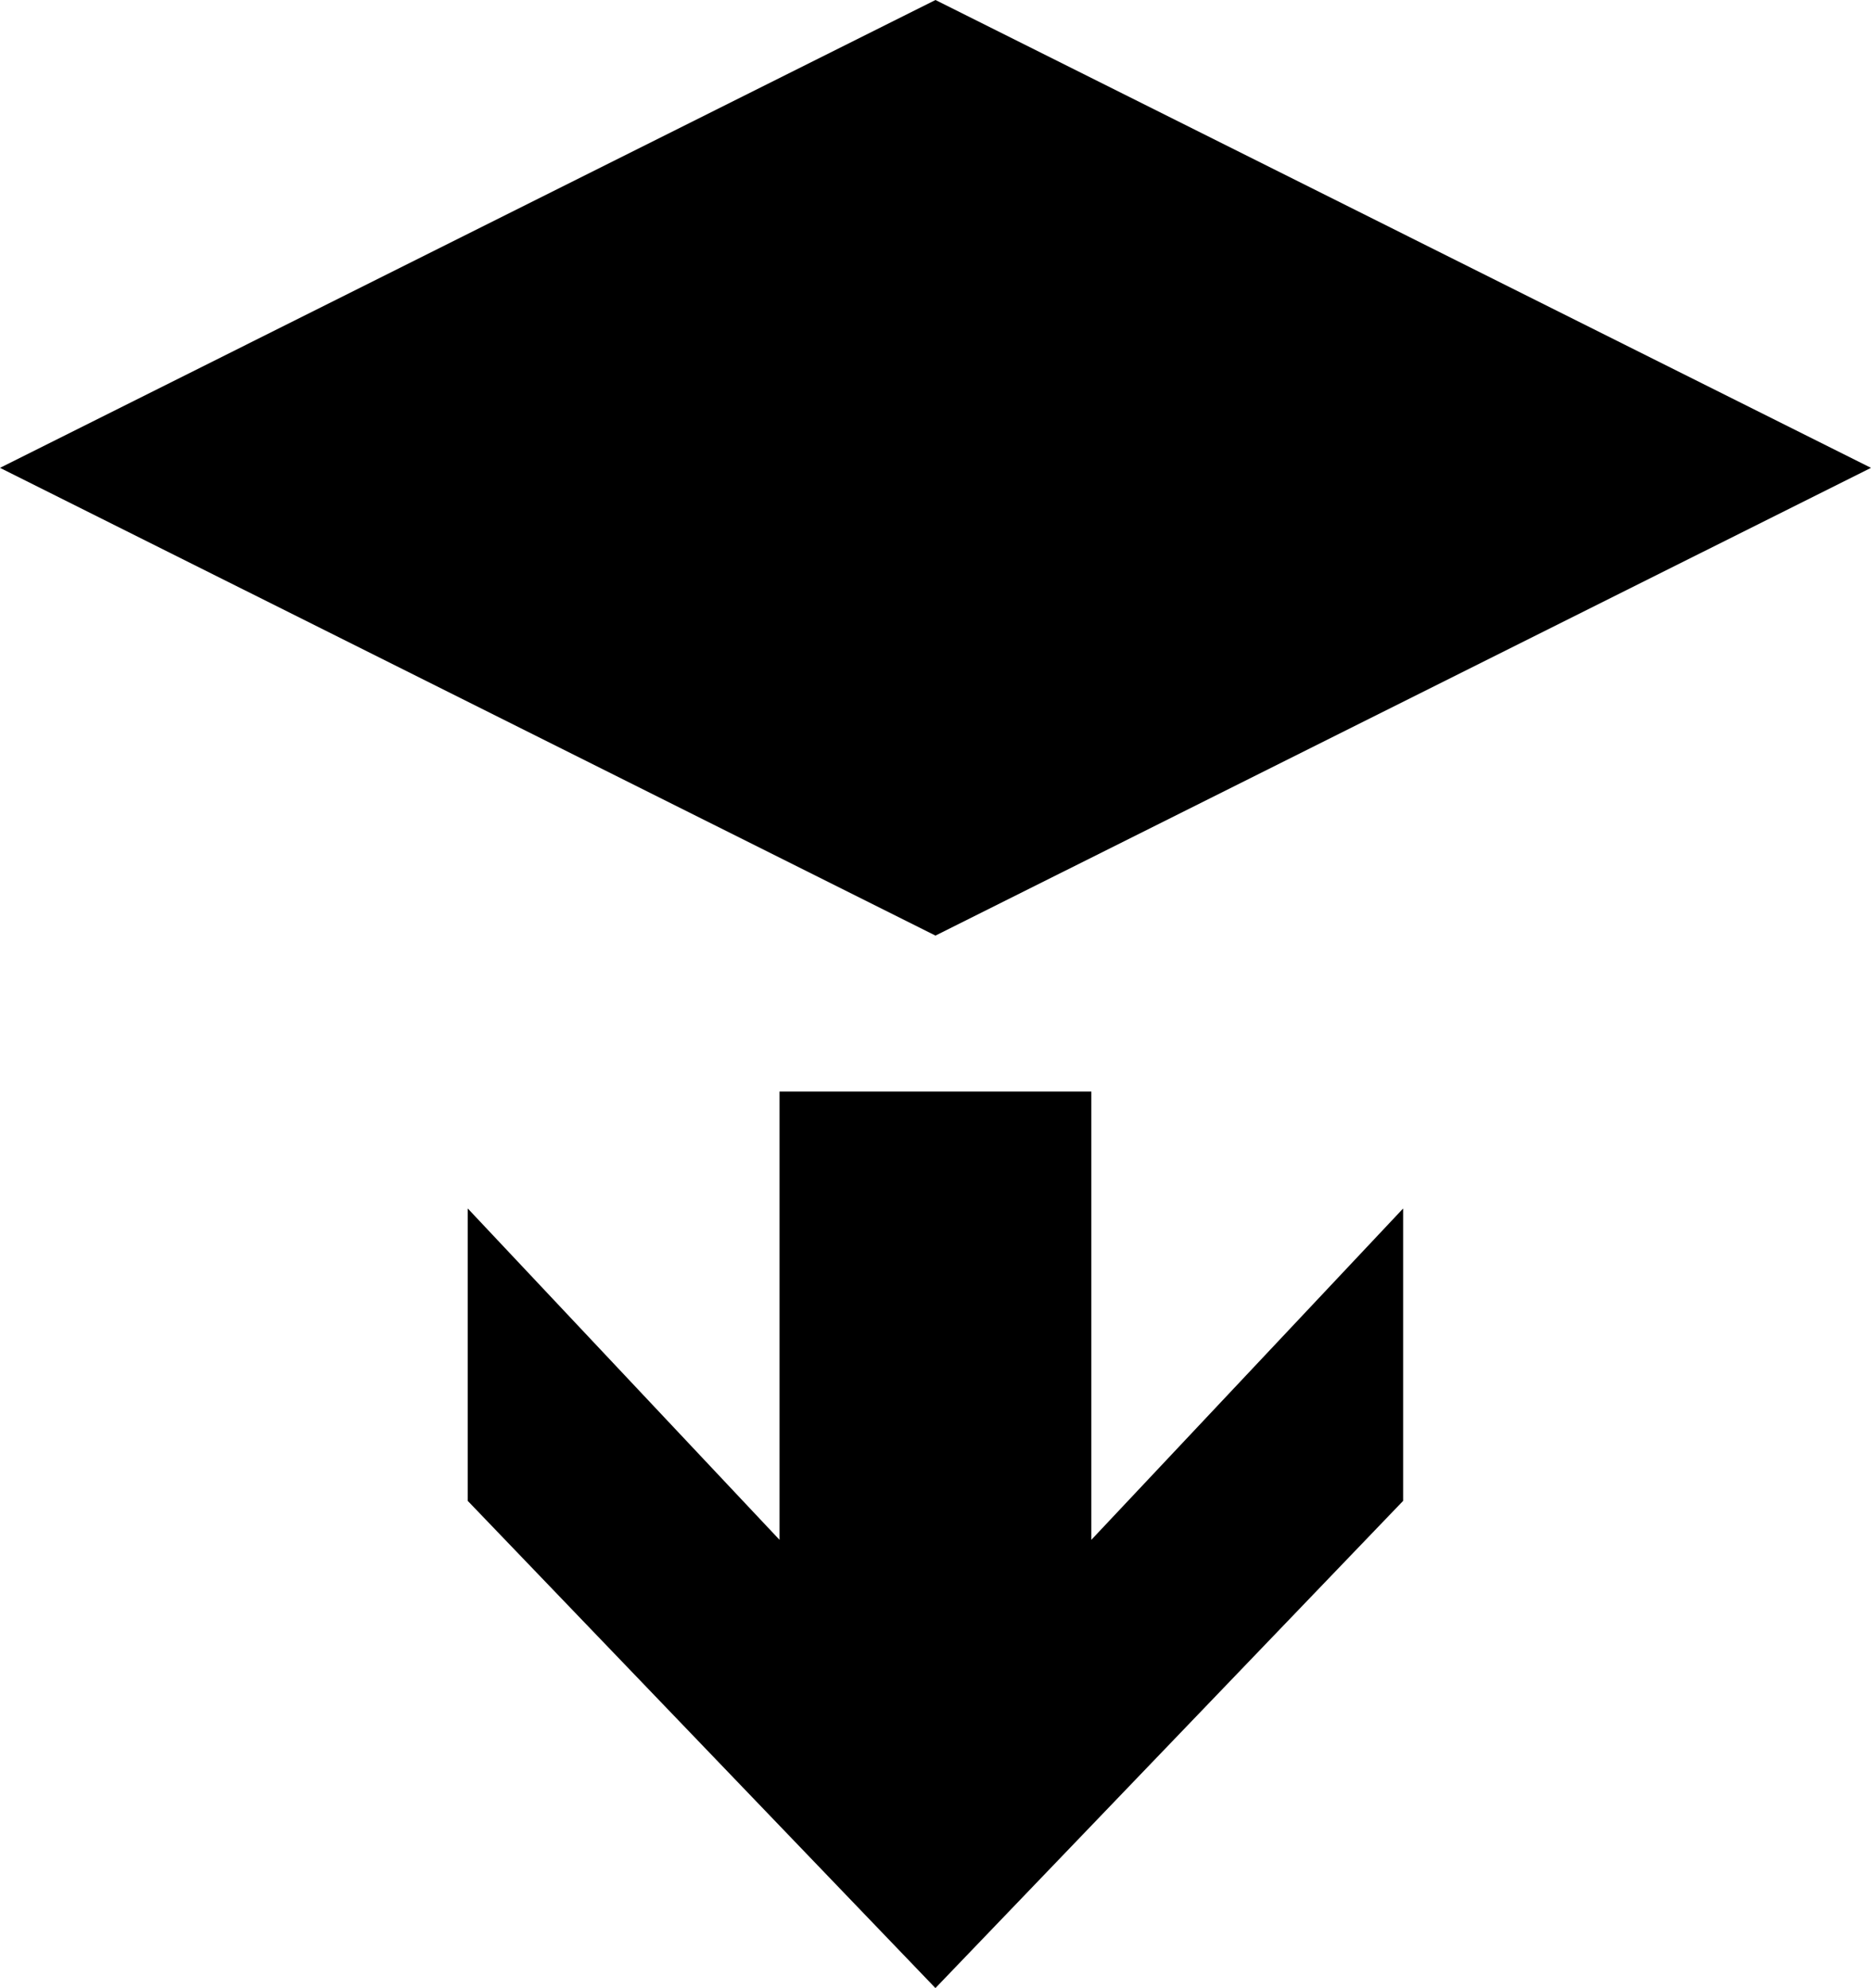 <svg xmlns="http://www.w3.org/2000/svg" viewBox="0 0 38.005 40.378"><path d="M19.002 0l19.003 9.502-19.003 9.5L0 9.502 19.002 0zm-3.168 22.17h6.334v9.104l6.333-6.729v5.938l-9.5 9.895-9.5-9.895v-5.939l6.333 6.73v-9.105z"/></svg>